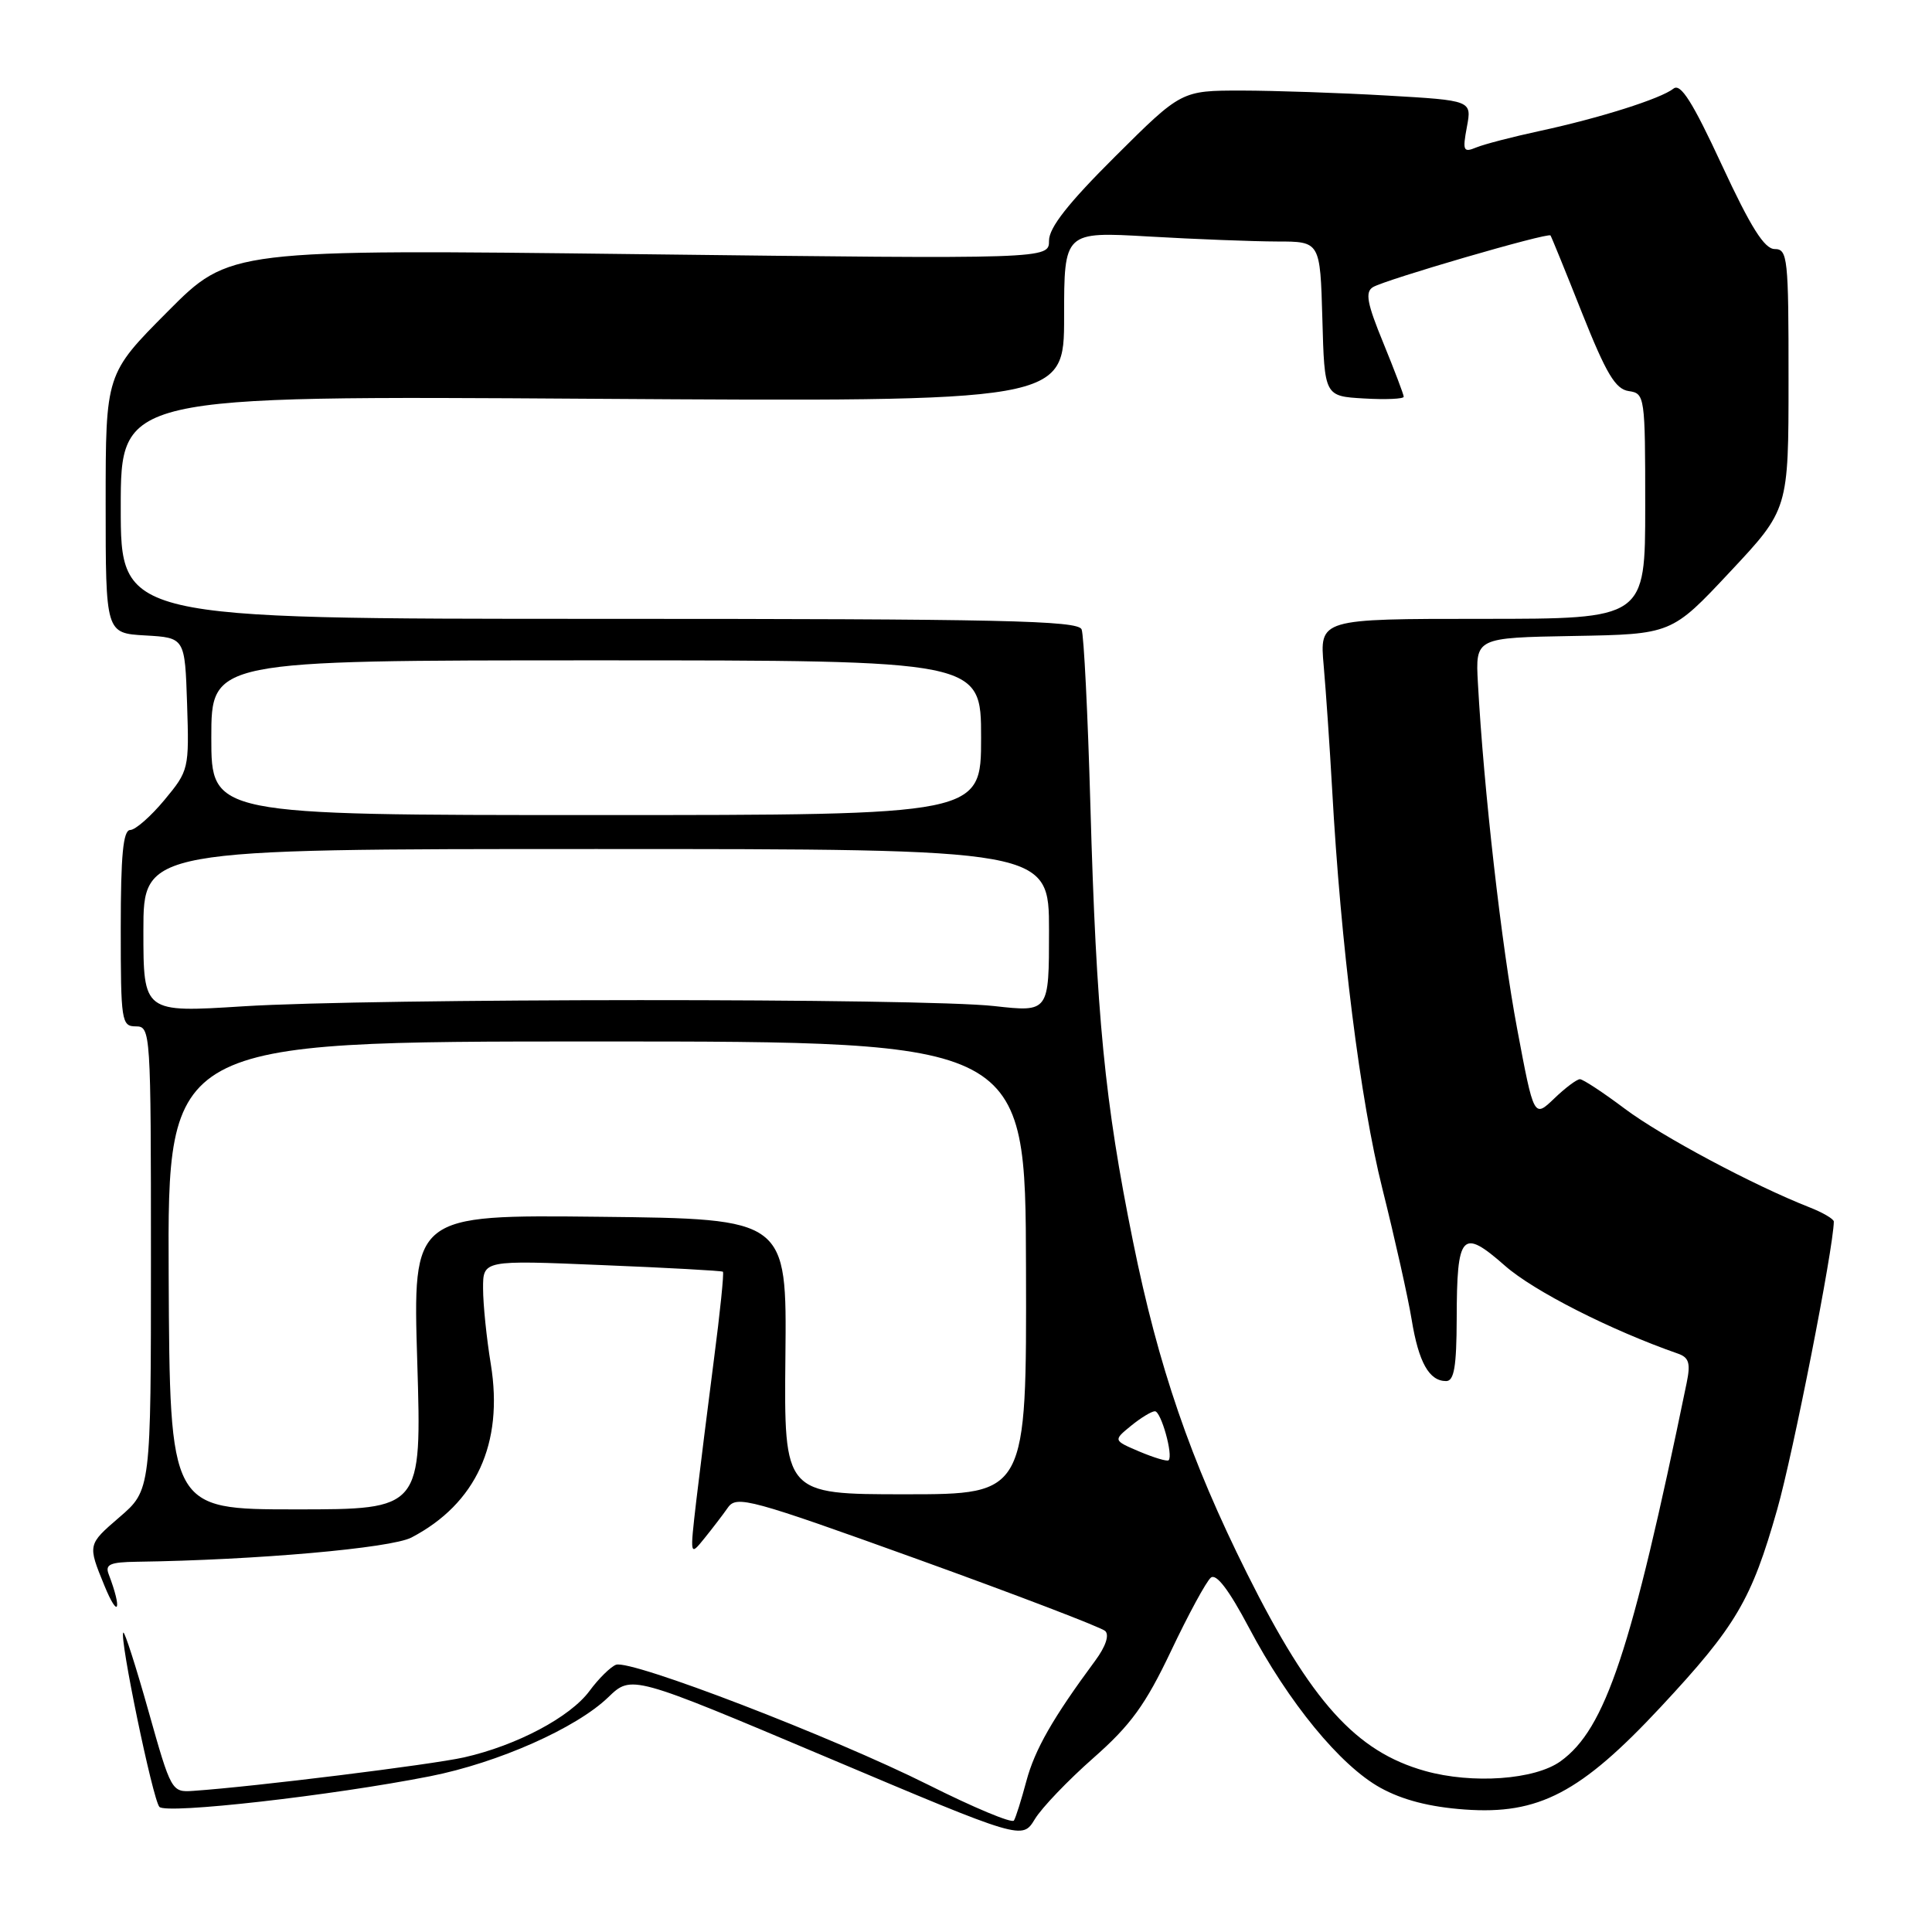 <?xml version="1.0" encoding="UTF-8" standalone="no"?>
<!DOCTYPE svg PUBLIC "-//W3C//DTD SVG 1.1//EN" "http://www.w3.org/Graphics/SVG/1.1/DTD/svg11.dtd" >
<svg xmlns="http://www.w3.org/2000/svg" xmlns:xlink="http://www.w3.org/1999/xlink" version="1.1" viewBox="0 0 256 256">
 <g >
 <path fill="currentColor"
d=" M 144.88 232.94 C 149.83 228.58 151.77 225.91 155.17 218.76 C 157.47 213.91 159.84 209.55 160.44 209.05 C 161.16 208.45 162.83 210.65 165.48 215.65 C 170.74 225.60 177.59 233.95 182.91 236.89 C 185.84 238.51 189.46 239.44 194.09 239.77 C 203.89 240.48 209.44 237.57 220.05 226.19 C 230.05 215.46 232.08 212.01 235.49 200.00 C 237.59 192.64 242.94 165.43 242.99 161.87 C 243.00 161.53 241.54 160.67 239.75 159.97 C 232.32 157.05 220.16 150.56 215.29 146.91 C 212.43 144.76 209.75 143.00 209.35 143.00 C 208.94 143.00 207.40 144.15 205.93 145.57 C 203.25 148.13 203.25 148.13 201.03 136.32 C 198.96 125.34 196.60 104.60 195.83 90.50 C 195.50 84.50 195.50 84.50 208.50 84.27 C 221.50 84.04 221.50 84.04 229.24 75.77 C 236.99 67.50 236.99 67.50 236.99 50.25 C 237.00 34.17 236.87 33.00 235.16 33.00 C 233.80 33.00 231.99 30.13 228.16 21.88 C 224.27 13.49 222.69 11.00 221.75 11.74 C 220.07 13.08 211.94 15.65 204.00 17.36 C 200.43 18.13 196.65 19.11 195.61 19.54 C 193.90 20.25 193.78 19.98 194.37 16.82 C 195.03 13.31 195.03 13.31 183.77 12.66 C 177.57 12.30 168.91 12.01 164.52 12.00 C 156.54 12.00 156.54 12.00 147.77 20.73 C 141.54 26.93 139.00 30.16 139.00 31.89 C 139.00 34.33 139.00 34.33 84.71 33.68 C 30.42 33.03 30.42 33.03 22.21 41.29 C 14.00 49.54 14.00 49.54 14.00 66.72 C 14.00 83.90 14.00 83.90 19.25 84.20 C 24.50 84.50 24.50 84.50 24.79 93.27 C 25.07 101.90 25.02 102.11 21.79 106.00 C 19.98 108.18 17.94 109.97 17.25 109.98 C 16.32 110.00 16.00 113.28 16.00 123.00 C 16.00 135.33 16.10 136.00 18.00 136.00 C 19.96 136.00 20.00 136.67 20.00 166.72 C 20.00 197.45 20.00 197.45 15.80 201.06 C 11.61 204.67 11.61 204.67 13.83 210.09 C 15.70 214.66 16.21 213.32 14.40 208.59 C 13.90 207.29 14.58 206.99 18.14 206.94 C 33.86 206.72 51.83 205.14 54.52 203.73 C 63.08 199.25 66.74 191.28 65.04 180.79 C 64.47 177.33 64.01 172.81 64.01 170.74 C 64.00 166.97 64.00 166.97 79.75 167.63 C 88.41 167.98 95.63 168.38 95.79 168.51 C 95.95 168.64 95.42 173.87 94.60 180.13 C 93.79 186.38 92.74 194.81 92.26 198.86 C 91.41 206.21 91.41 206.22 93.32 203.86 C 94.37 202.56 95.79 200.71 96.46 199.75 C 97.61 198.12 99.43 198.62 121.60 206.61 C 134.74 211.35 145.92 215.63 146.44 216.11 C 147.02 216.65 146.51 218.17 145.12 220.05 C 139.50 227.65 137.12 231.82 136.00 236.00 C 135.34 238.47 134.60 240.83 134.35 241.23 C 134.10 241.64 128.99 239.50 122.99 236.49 C 110.33 230.15 83.55 219.85 81.62 220.59 C 80.90 220.87 79.32 222.42 78.12 224.05 C 75.55 227.53 68.48 231.28 61.50 232.86 C 57.13 233.84 33.75 236.74 25.60 237.30 C 22.74 237.50 22.67 237.36 19.68 226.75 C 18.02 220.84 16.51 216.15 16.34 216.33 C 15.78 216.89 20.24 238.45 21.12 239.42 C 22.01 240.42 44.04 237.92 57.00 235.36 C 66.00 233.58 76.35 228.99 80.59 224.90 C 83.68 221.92 83.68 221.92 109.56 232.85 C 135.45 243.79 135.45 243.79 137.12 241.05 C 138.03 239.54 141.53 235.89 144.88 232.94 Z  M 188.82 234.66 C 179.67 232.09 173.73 225.50 165.24 208.50 C 157.73 193.45 153.49 181.11 150.13 164.50 C 146.38 146.01 145.27 134.67 144.48 106.65 C 144.14 94.63 143.62 84.17 143.32 83.40 C 142.87 82.22 132.77 82.00 79.39 82.00 C 16.00 82.00 16.00 82.00 16.00 67.22 C 16.00 52.43 16.00 52.43 78.50 52.84 C 141.00 53.24 141.00 53.24 141.00 41.97 C 141.00 30.69 141.00 30.69 152.25 31.34 C 158.44 31.70 166.07 31.99 169.22 32.00 C 174.93 32.00 174.93 32.00 175.22 42.25 C 175.50 52.50 175.50 52.50 180.75 52.80 C 183.64 52.97 186.00 52.86 186.00 52.57 C 186.00 52.28 184.78 49.08 183.30 45.45 C 181.14 40.20 180.86 38.70 181.92 38.05 C 183.51 37.07 205.14 30.77 205.45 31.20 C 205.57 31.36 207.46 36.00 209.64 41.50 C 212.83 49.51 214.05 51.56 215.81 51.82 C 217.95 52.13 218.00 52.47 218.00 67.07 C 218.00 82.00 218.00 82.00 196.42 82.00 C 174.84 82.00 174.84 82.00 175.40 88.25 C 175.70 91.69 176.20 99.00 176.51 104.50 C 177.66 125.28 180.24 145.81 183.17 157.50 C 184.82 164.10 186.57 171.91 187.05 174.85 C 187.98 180.53 189.37 183.00 191.62 183.00 C 192.68 183.00 193.00 181.08 193.02 174.75 C 193.04 163.42 193.70 162.69 199.42 167.72 C 203.22 171.07 213.42 176.25 222.33 179.36 C 223.80 179.87 224.03 180.63 223.49 183.25 C 216.17 218.78 212.73 229.09 206.79 233.37 C 203.39 235.83 195.11 236.42 188.82 234.66 Z  M 22.35 169.00 C 22.20 138.00 22.20 138.00 79.04 138.00 C 135.88 138.00 135.88 138.00 135.95 168.00 C 136.03 198.00 136.03 198.00 119.96 198.00 C 103.89 198.00 103.89 198.00 104.07 179.75 C 104.26 161.50 104.26 161.50 79.47 161.23 C 54.69 160.96 54.69 160.96 55.29 180.48 C 55.88 200.00 55.88 200.00 39.19 200.00 C 22.50 200.00 22.50 200.00 22.35 169.00 Z  M 151.00 192.35 C 147.50 190.86 147.50 190.86 149.86 188.93 C 151.16 187.87 152.59 187.00 153.03 187.00 C 153.85 187.00 155.48 192.85 154.85 193.49 C 154.66 193.68 152.93 193.16 151.00 192.35 Z  M 19.00 123.34 C 19.00 112.50 19.00 112.50 79.00 112.50 C 139.00 112.50 139.00 112.50 139.00 123.31 C 139.00 134.12 139.00 134.12 131.75 133.31 C 122.21 132.24 49.19 132.27 32.25 133.34 C 19.00 134.18 19.00 134.18 19.00 123.34 Z  M 28.00 97.75 C 28.00 87.50 28.00 87.50 79.00 87.50 C 130.00 87.50 130.00 87.50 130.00 97.75 C 130.00 108.00 130.00 108.00 79.00 108.00 C 28.00 108.00 28.00 108.00 28.00 97.75 Z "/>
</g>
</svg>